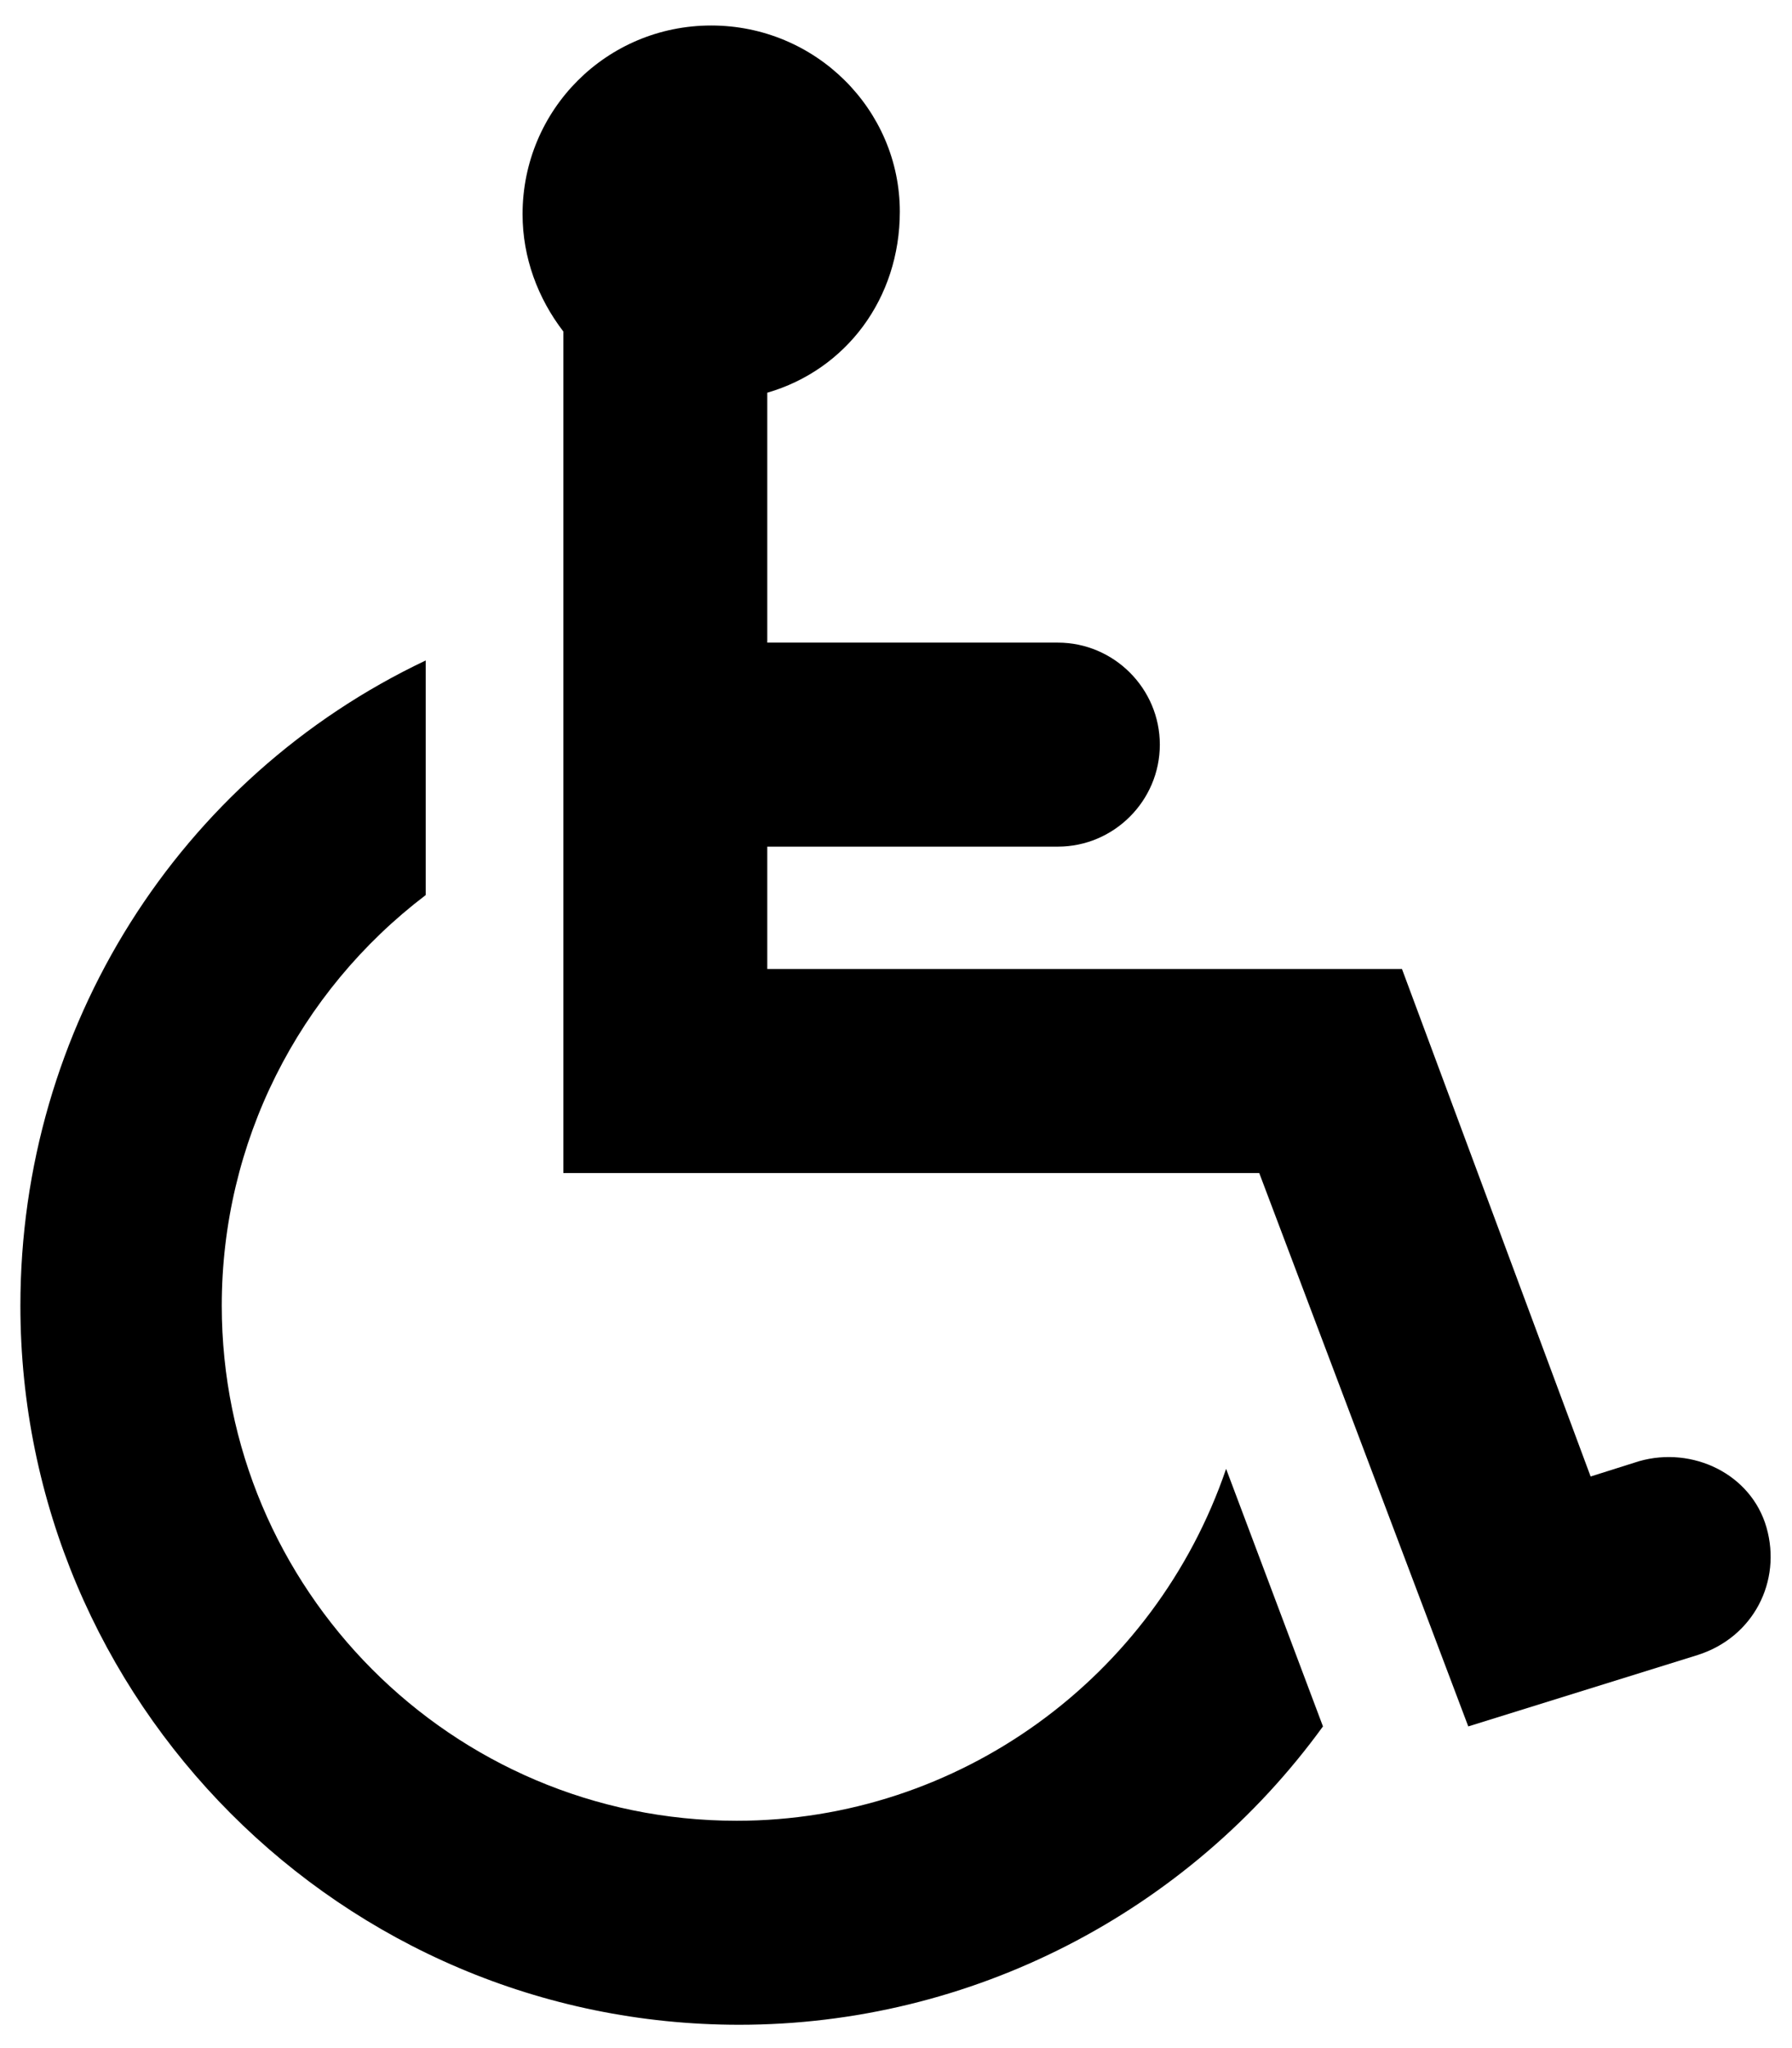 <?xml version="1.0" encoding="utf-8"?>
<!-- Generator: Adobe Illustrator 20.0.0, SVG Export Plug-In . SVG Version: 6.00 Build 0)  -->
<svg version="1.1" id="Layer_1" xmlns="http://www.w3.org/2000/svg" xmlns:xlink="http://www.w3.org/1999/xlink" x="0px" y="0px"
	 viewBox="0 0 70.3 80.3" style="enable-background:new 0 0 70.3 80.3;" xml:space="preserve">
<g>
	<path d="M48.1,57.6c-2.8,8.2-10.5,13.8-19.2,13.8c-11.2,0-20.2-9.1-20.2-20.2c0-6.4,3-12.3,8-16.1l0-9.2C7,30.5,0.8,40.3,0.8,51.2
		c0,15.5,12.6,28.2,28.2,28.2c9.1,0,17.6-4.4,22.9-11.7L48.1,57.6z"/>
	<path d="M69.3,59.9L69.3,59.9c-0.6-2.1-2.9-3.2-5-2.6l-1.9,0.6L55,38H30.1v-4.8h11.4c2.2,0,4-1.8,4-4s-1.8-4-4-4H30.1v-9.8
		c3.1-0.9,5.2-3.7,5.2-7.1C35.3,4.3,32,1,27.9,1c-4.1,0-7.4,3.3-7.4,7.4c0,1.7,0.6,3.3,1.6,4.6v33h27.3l8.2,21.7l9-2.8
		C68.8,64.2,69.9,62,69.3,59.9z"/>
</g>
</svg>
